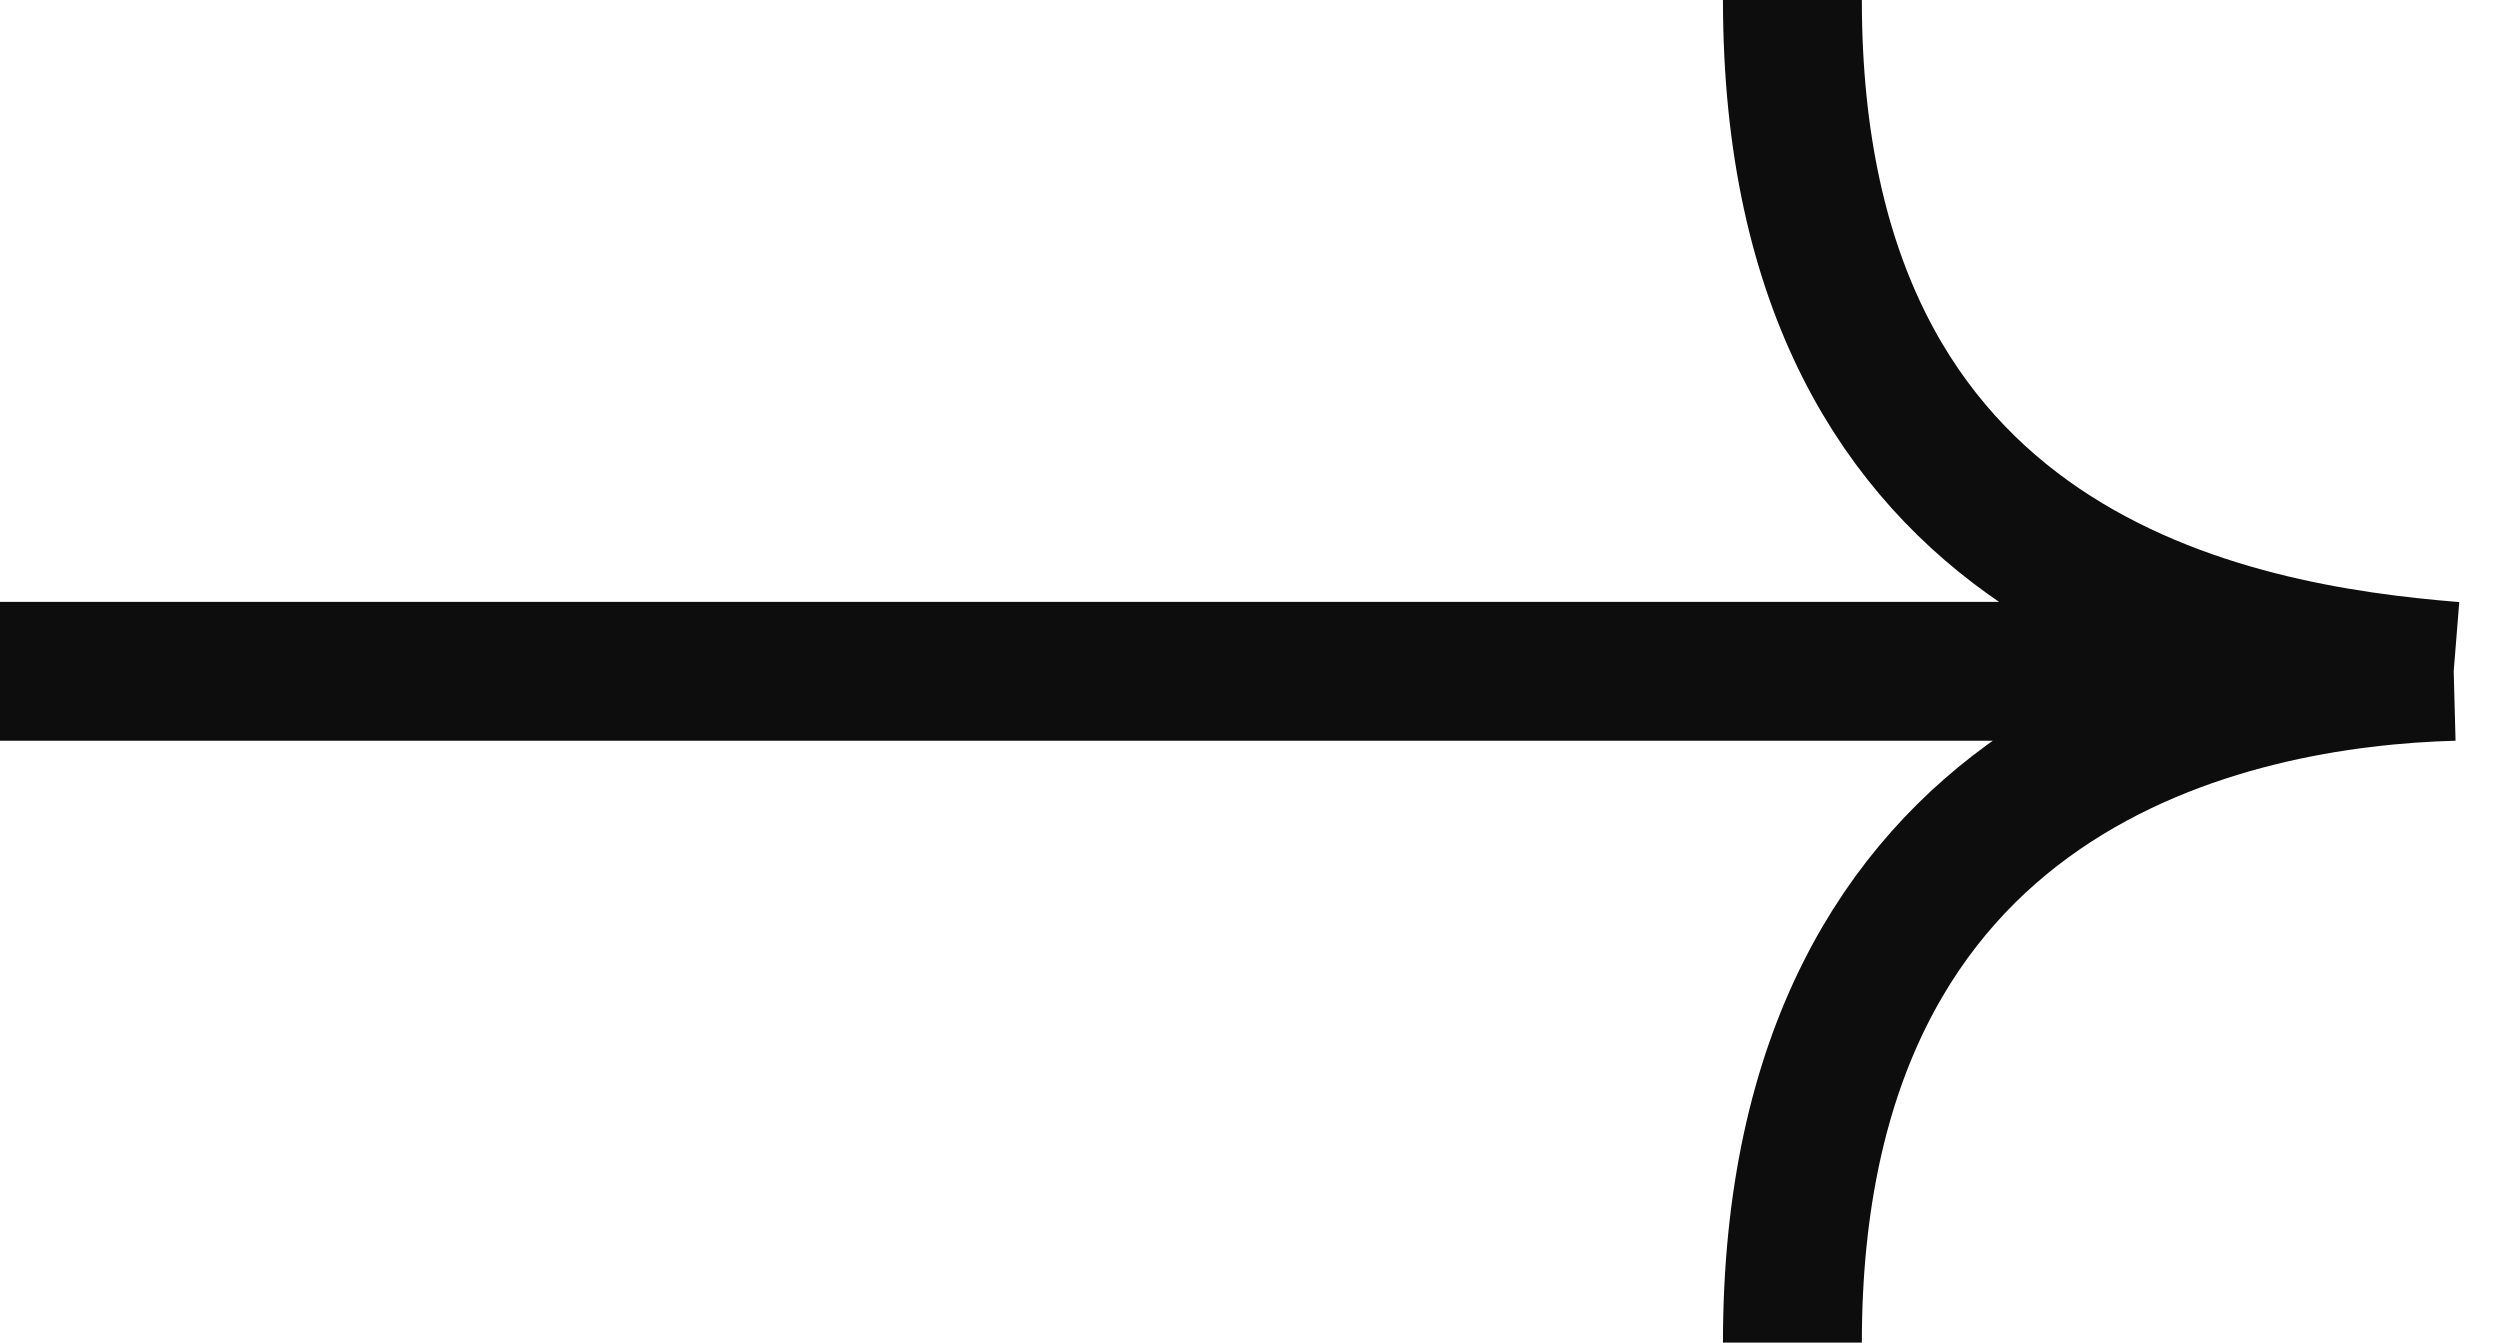<svg width="54" height="29" viewBox="0 0 54 29" fill="none" xmlns="http://www.w3.org/2000/svg">
<path d="M0 14.5H53M53 14.5C48.239 14.118 38.716 12.5 38.716 0M53 14.5C48.239 14.627 38.716 16.5 38.716 29" stroke="#0D0D0D" stroke-width="3"/>
</svg>
